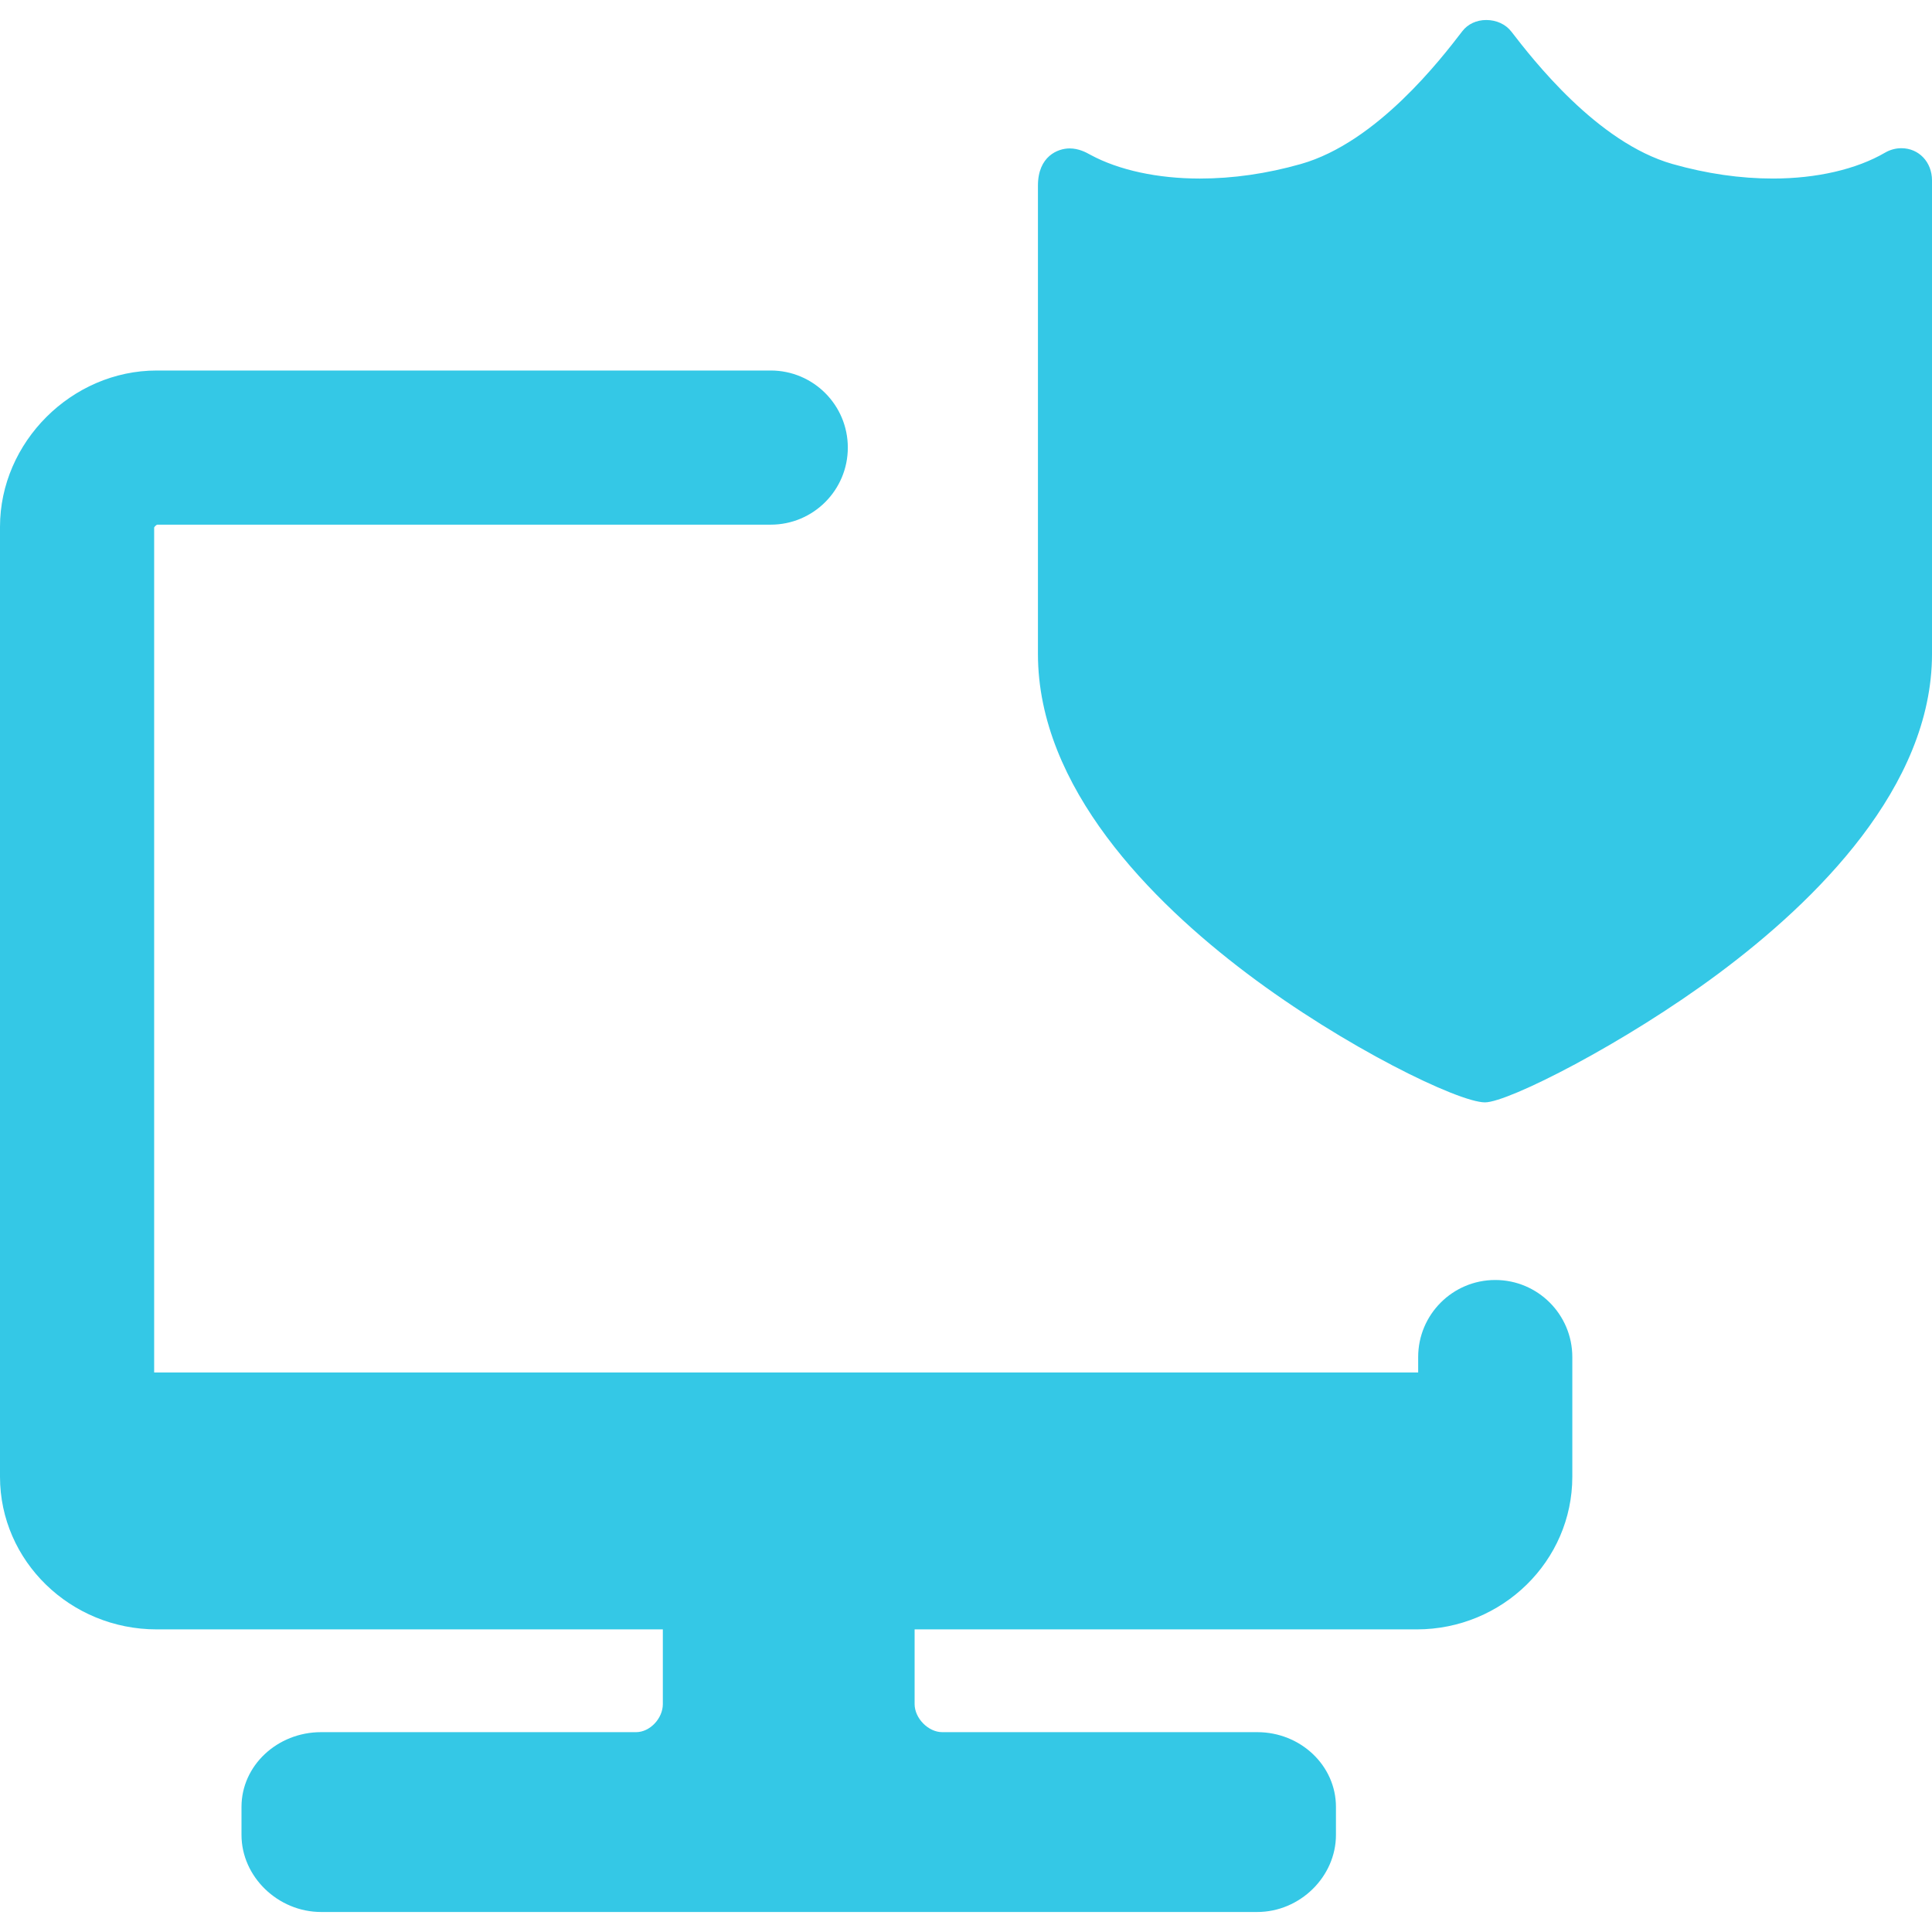 <?xml version="1.0"?>
<svg xmlns="http://www.w3.org/2000/svg" xmlns:xlink="http://www.w3.org/1999/xlink" version="1.1" id="Capa_1" x="0px" y="0px" viewBox="0 0 376 376" style="enable-background:new 0 0 376 376;" xml:space="preserve" width="512px" height="512px"><g><g>
	<path d="M291,249.108c-8.284,0-15,6.716-15,15v3H30V102.659c0.098-0.198,0.389-0.473,0.584-0.551H150c8.284,0,15-6.716,15-15   s-6.716-15-15-15H30.496C13.966,72.108,0,86.039,0,102.529v184.872c0,16.38,13.681,29.706,30.496,29.706H129v14.535   c0,2.809-2.525,5.465-5.197,5.465H62.495c-8.544,0-15.495,6.52-15.495,14.535v5.465c0,8.131,7.096,15,15.495,15h182.186   c8.304,0,15.318-6.869,15.318-15v-5.465c0-8.015-6.872-14.535-15.318-14.535h-61.308c-2.712,0-5.374-2.707-5.374-5.465v-14.535   h97.712c16.701,0,30.288-13.326,30.288-29.706v-23.294C306,255.824,299.284,249.108,291,249.108z" data-original="#000000" class="active-path" data-old_color="#000000" fill="#34C8E6"/>
	<path d="M370.041,28.844c-1.107,0-2.207,0.299-3.181,0.866c-5.574,3.249-13.325,5.038-21.823,5.038   c-6.356,0-12.934-0.953-19.548-2.832c-14.67-4.168-27.218-20.413-31.342-25.751c-1.115-1.444-2.902-2.272-4.902-2.272   c-1.895,0-3.593,0.795-4.655,2.182c-4.106,5.351-16.602,21.633-31.412,25.842c-6.613,1.879-13.232,2.832-19.673,2.832   c-8.2,0-15.741-1.63-21.234-4.59l-0.133-0.073c-0.759-0.419-2.171-1.201-3.979-1.201c-2.287,0-6.158,1.525-6.158,7.241v91.142   c0,26.015,22.107,48.165,40.653,62.165c18.977,14.325,41.198,25.106,46.347,25.106c4.536,0,27.186-11.48,45.468-25.085   c18.947-14.1,41.532-36.334,41.532-62.186V35.114C376,31.539,373.439,28.844,370.041,28.844z" data-original="#000000" class="active-path" data-old_color="#000000" fill="#34C8E6"/>
</g></g> </svg>
